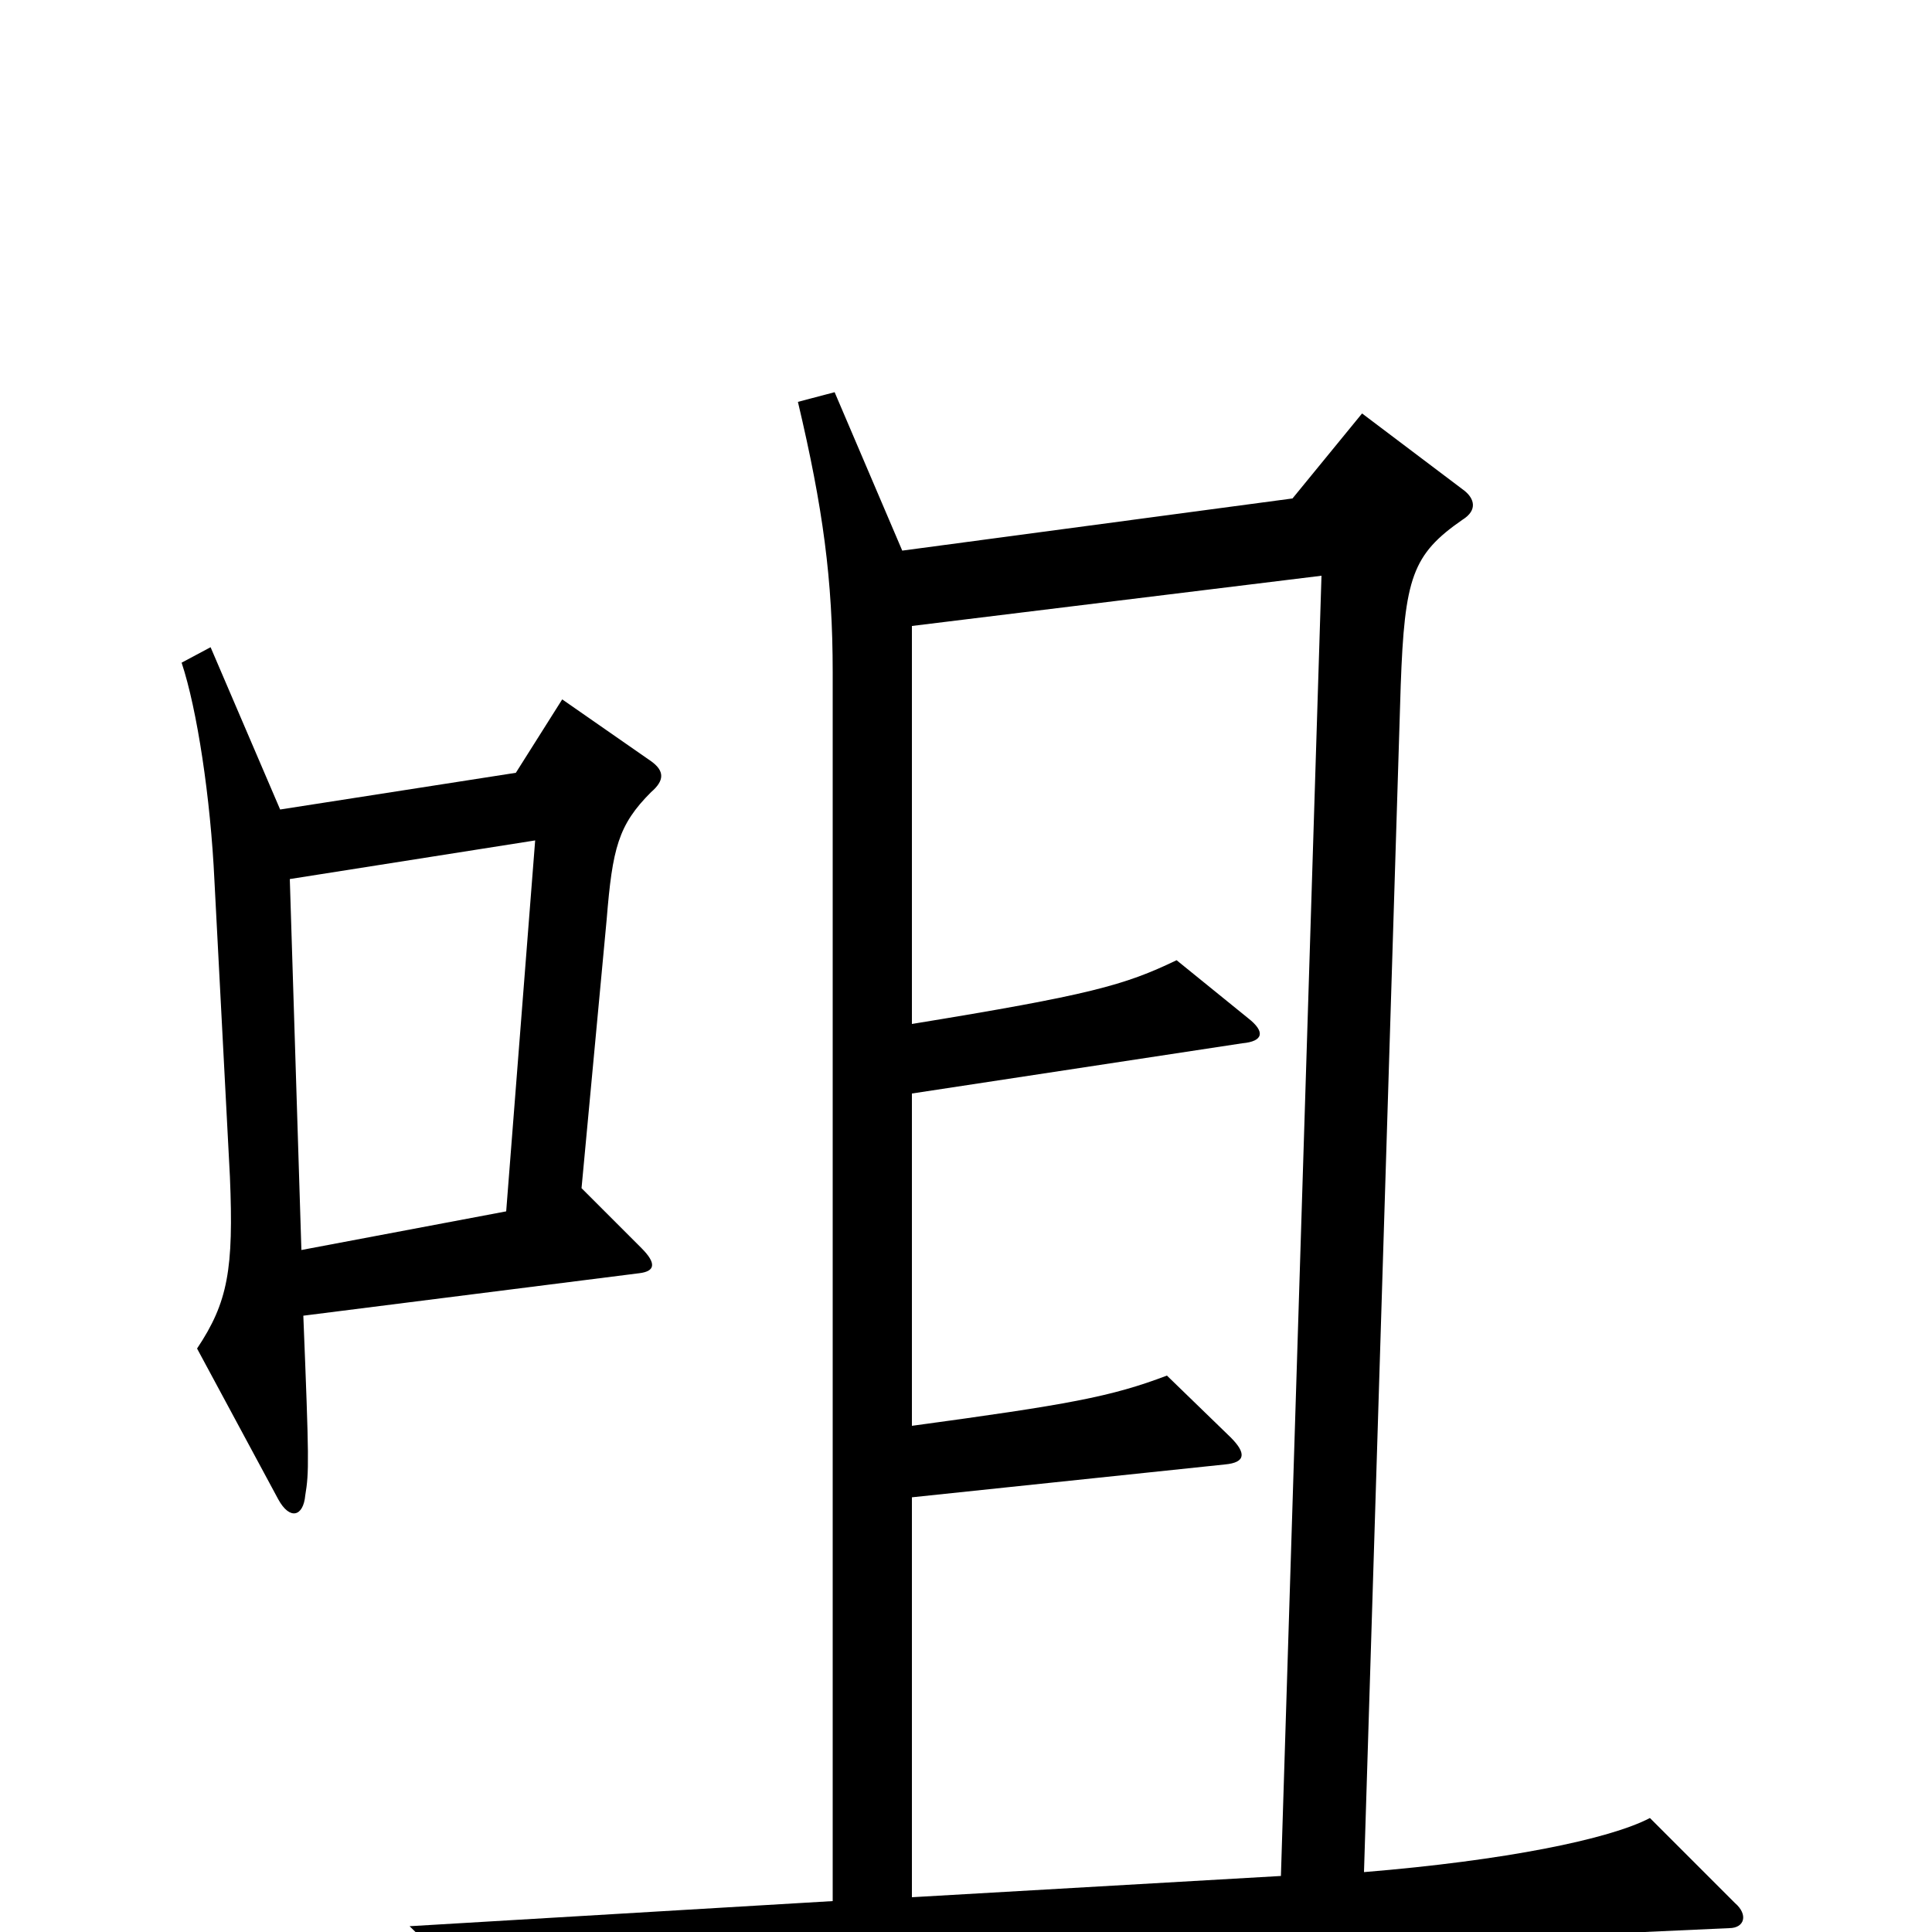 <svg xmlns="http://www.w3.org/2000/svg" viewBox="0 -1000 1000 1000">
	<path fill="#000000" d="M337 -590C344 -596 344 -601 337 -606L291 -638L267 -600L145 -581L109 -665L94 -657C102 -633 109 -587 111 -544L119 -391C121 -343 118 -326 102 -302L144 -224C150 -213 157 -215 158 -226C160 -238 160 -244 157 -319L331 -341C339 -342 340 -346 332 -354L301 -385L314 -524C317 -561 320 -573 337 -590ZM898 -15L854 -59C833 -48 779 -37 706 -31L725 -645C727 -701 731 -713 757 -731C765 -736 763 -742 758 -746L705 -786L669 -742L467 -715L432 -797L413 -792C426 -737 431 -700 431 -652V-16L212 -3L256 40C330 26 430 19 895 -2C903 -2 905 -9 898 -15ZM277 -565L262 -373L156 -353L150 -545ZM684 -702L663 -29L472 -18V-225L634 -242C645 -243 645 -248 637 -256L604 -288C575 -277 553 -273 472 -262V-434L643 -460C654 -461 655 -466 646 -473L609 -503C582 -490 564 -485 472 -470V-676Z"/>
</svg>
